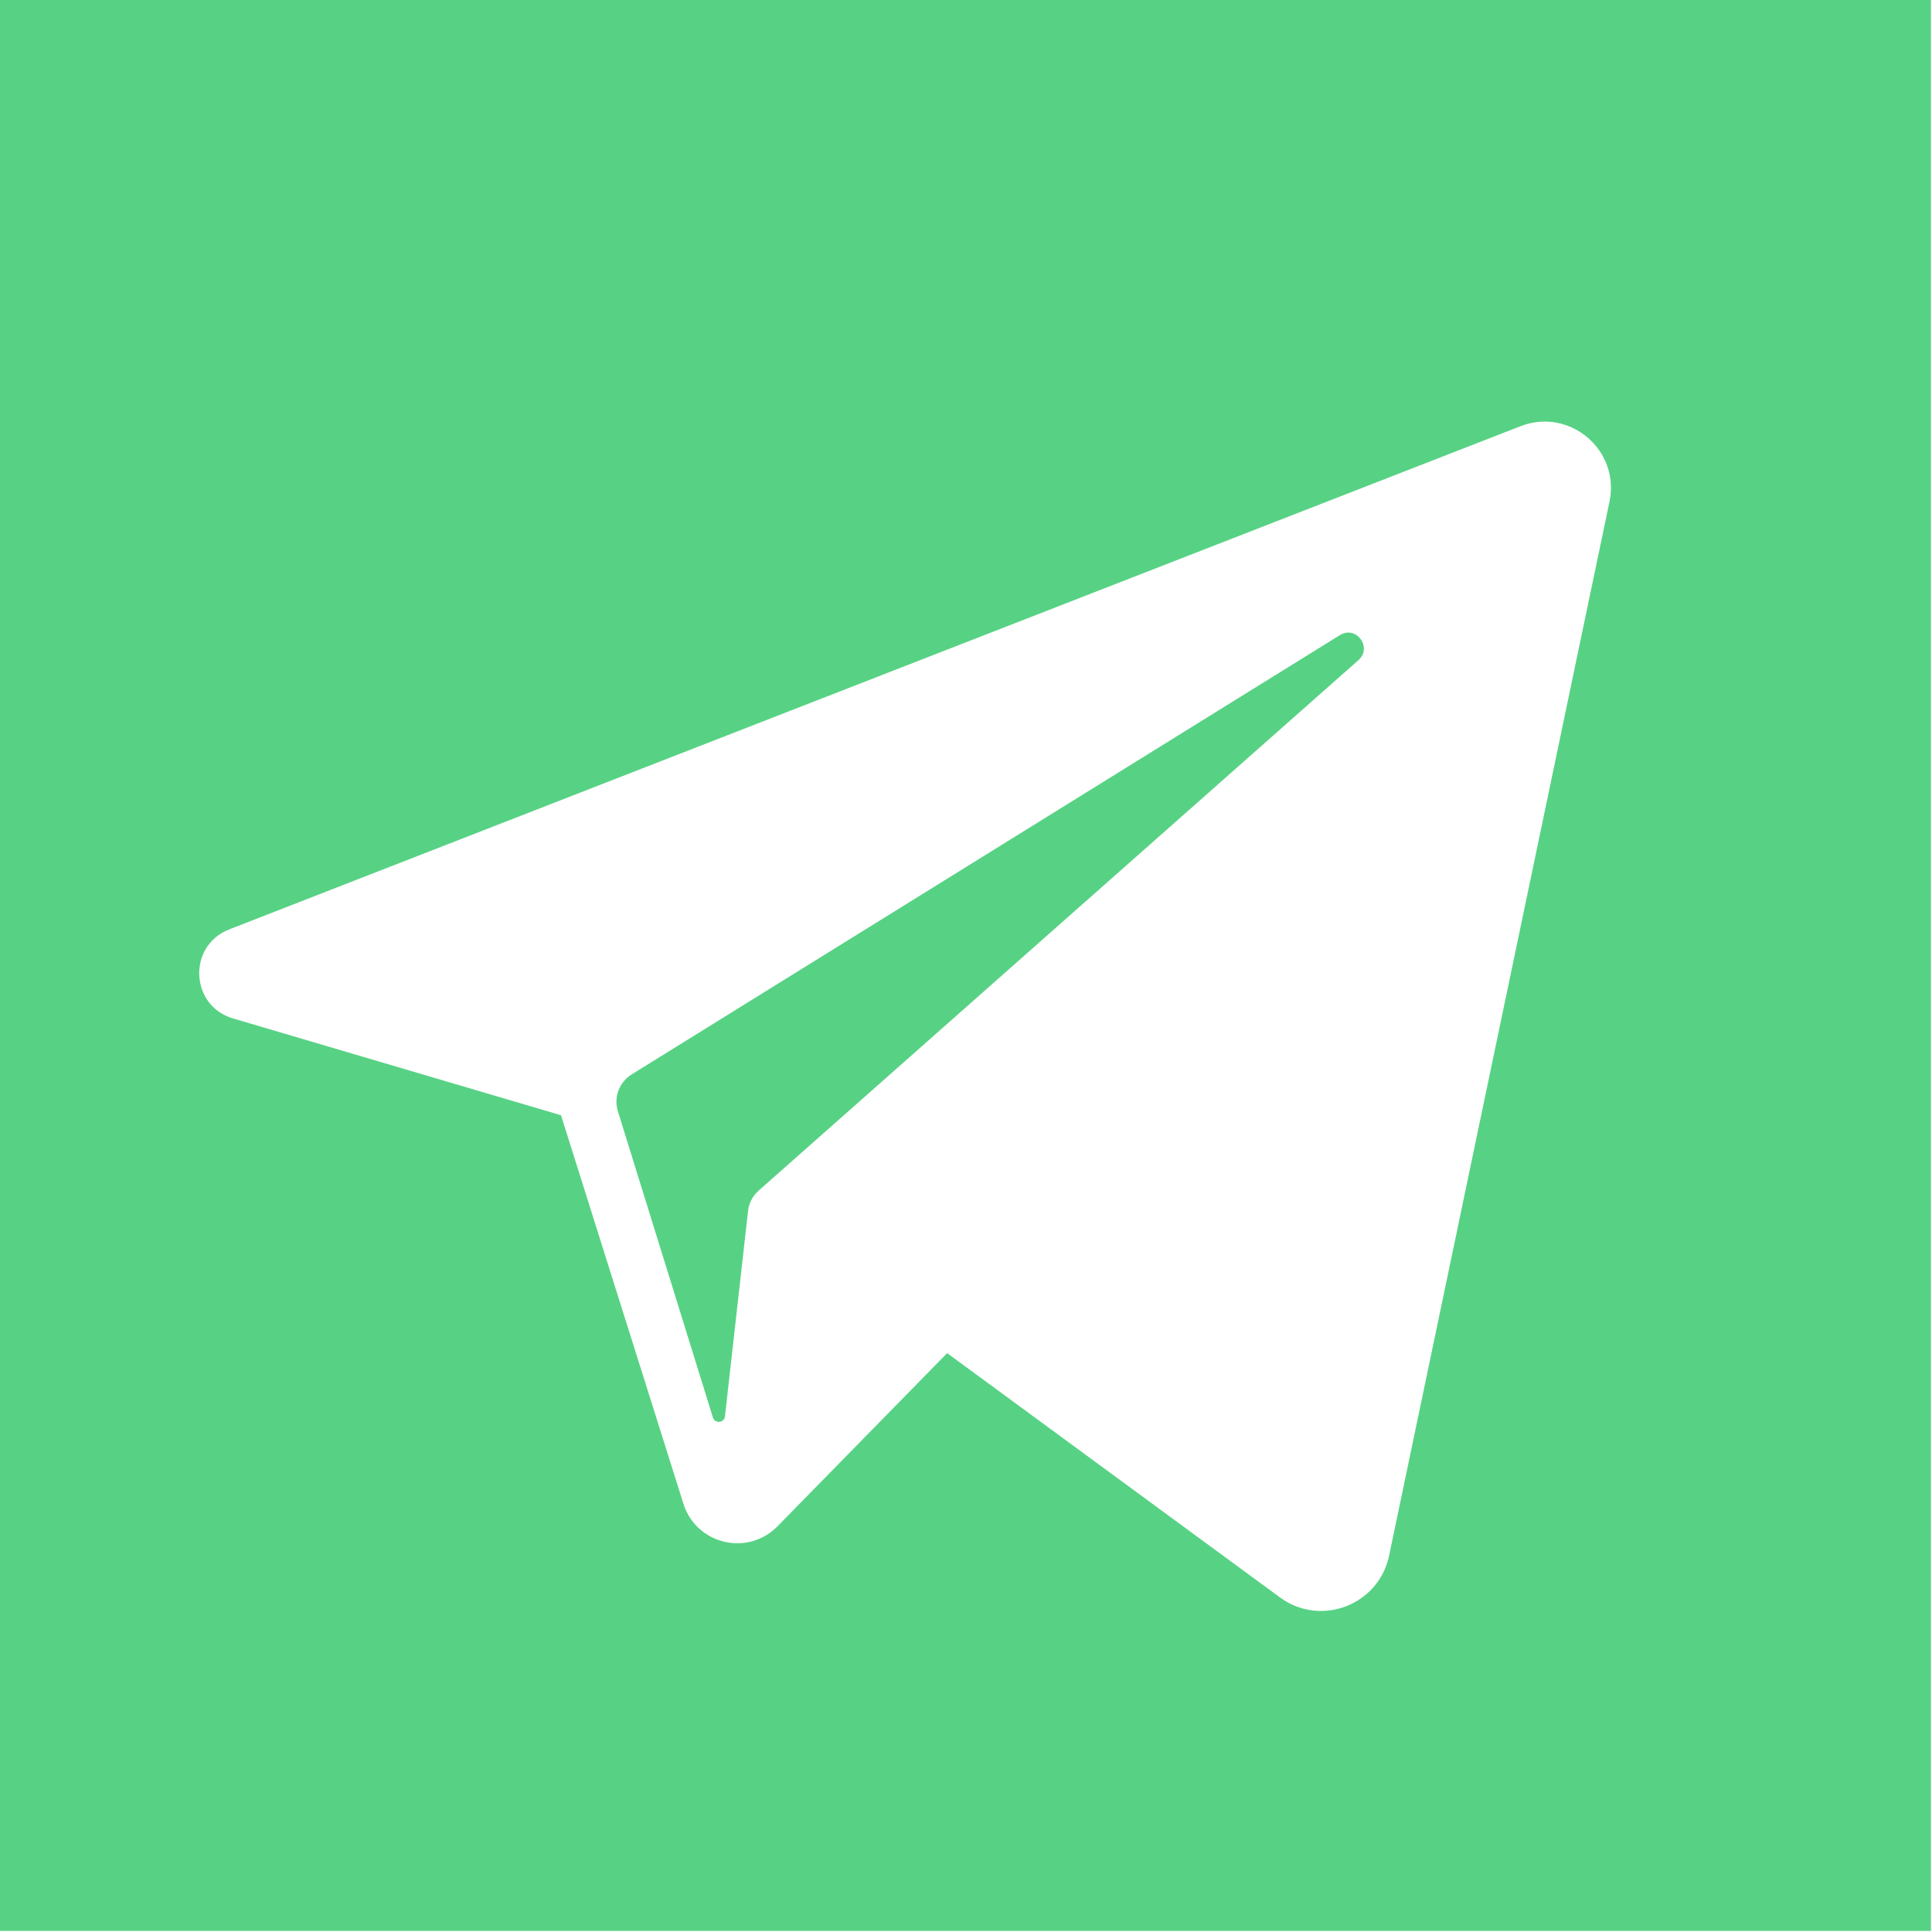 <?xml version="1.0" encoding="UTF-8"?>
<svg width="16px" height="16px" viewBox="0 0 16 16" version="1.1" xmlns="http://www.w3.org/2000/svg" xmlns:xlink="http://www.w3.org/1999/xlink">
    <!-- Generator: Sketch 52.4 (67378) - http://www.bohemiancoding.com/sketch -->
    <title>icon-TelegramActive</title>
    <desc>Created with Sketch.</desc>
    <g id="Page-1" stroke="none" stroke-width="1" fill="none" fill-rule="evenodd">
        <g id="Codeia-UI-Landing-Page-2" transform="translate(-173, -4038)" fill="#57D284">
            <g id="Footer-Section" transform="translate(0, 3809)">
                <g id="icon-TelegramActive" transform="translate(173, 229)">
                    <path d="M-1.77635684e-15,-1.77635684e-15 L15.991,-1.77635684e-15 L15.991,15.991 L-1.77635684e-15,15.991 L-1.77635684e-15,-1.77635684e-15 Z M12.591,3.53 L1.898,7.697 C1.552,7.832 1.573,8.329 1.929,8.434 L4.646,9.236 L5.66,12.454 C5.766,12.79 6.192,12.892 6.439,12.64 L7.844,11.206 L10.6,13.229 C10.938,13.477 11.418,13.293 11.504,12.883 L13.329,4.155 C13.419,3.727 12.998,3.371 12.591,3.53 Z M11.25,5.467 L6.284,9.859 C6.234,9.903 6.202,9.963 6.195,10.029 L6.004,11.729 C5.998,11.785 5.92,11.792 5.904,11.739 L5.117,9.203 C5.081,9.087 5.128,8.962 5.231,8.898 L11.096,5.26 C11.231,5.176 11.369,5.362 11.25,5.467 Z" id="Combined-Shape"></path>
                </g>
            </g>
        </g>
    </g>
</svg>